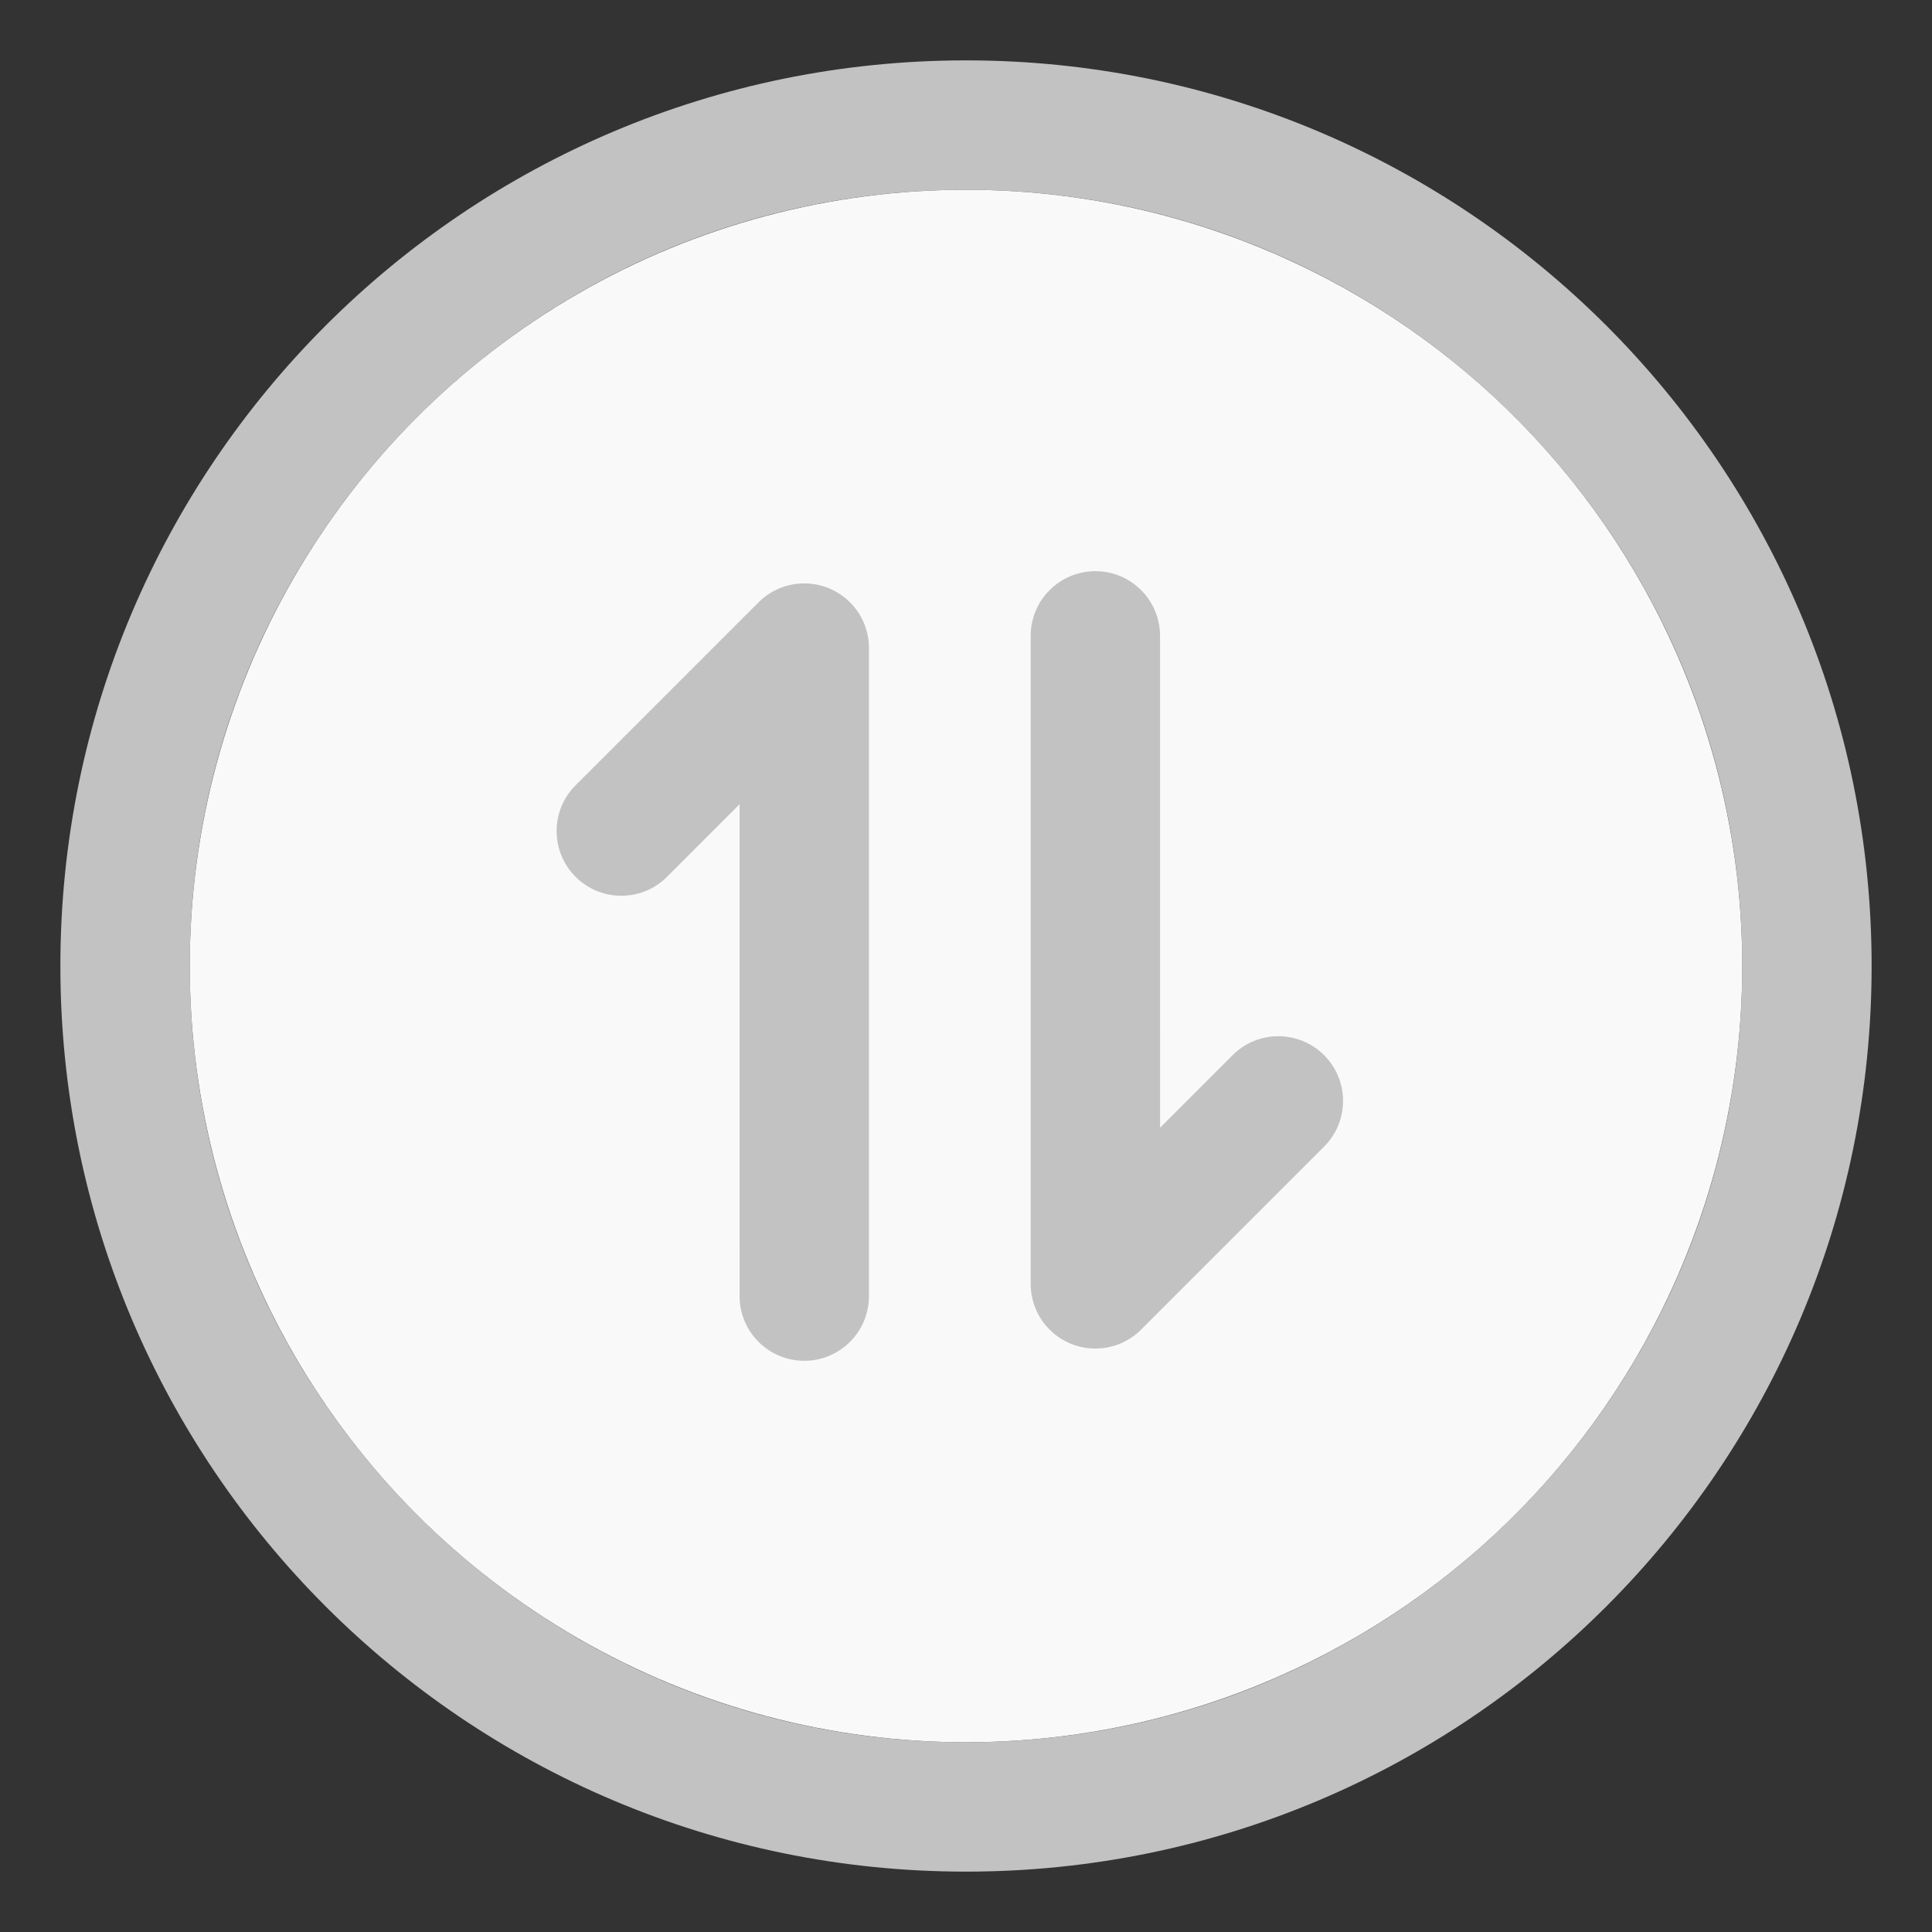 <?xml version="1.0" encoding="UTF-8"?>
<svg width="64px" height="64px" viewBox="0 0 64 64" version="1.1" xmlns="http://www.w3.org/2000/svg" xmlns:xlink="http://www.w3.org/1999/xlink">
    <rect x="0" y="0" width="64" height="64" fill="#333333" stroke="none"/>
    <!-- Generator: Sketch 63 (92445) - https://sketch.com -->
    <title>结果文件排序</title>
    <desc>Created with Sketch.</desc>
    <g id="后台设计" stroke="none" stroke-width="1" fill="none" fill-rule="evenodd">
        <g id="运行图-重跑失败状态" transform="translate(-1000, -206)">
            <g id="编组-15" transform="translate(990, 206)">
                <g id="结果文件排序" transform="translate(12, 2)">
                    <g id="编组-55备份-3">
                        <g id="编组-62">
                            <path d="M30,0 C46.569,0 60,13.431 60,30 C60,46.569 46.569,60 30,60 C13.431,60 0,46.569 0,30 C0,13.431 13.431,0 30,0 Z M30,4.286 C15.798,4.286 4.286,15.798 4.286,30 C4.286,44.202 15.798,55.714 30,55.714 C44.202,55.714 55.714,44.202 55.714,30 C55.714,15.798 44.202,4.286 30,4.286 Z" id="椭圆形" fill="#c2c2c2" fill-rule="nonzero"></path>
                            <circle id="椭圆形" fill="#F9F9F9" cx="30" cy="30" r="25.714"></circle>
                        </g>
                        <g id="编组-58" transform="translate(16.071, 15.071)" fill="#c2c2c2">
                            <g id="编组-57" transform="translate(0, 2)">
                                <path   d="M10.087,0.883 C10.51,1.306 10.719,1.862 10.714,2.416 C10.714,2.422 10.714,2.429 10.714,2.436 L10.714,23.864 C10.714,25.048 9.755,26.007 8.571,26.007 C7.388,26.007 6.429,25.048 6.429,23.864 L6.428,7.572 L4.026,9.974 C3.189,10.811 1.832,10.811 0.995,9.974 C0.158,9.137 0.158,7.781 0.995,6.944 L7.056,0.883 C7.893,0.046 9.25,0.046 10.087,0.883 Z" id="形状结合"></path>
                            </g>
                            <g id="编组-57" transform="translate(21.286, 14.357) rotate(-180) translate(-21.286, -14.357) translate(15.786, 0.857)">
                                <path d="M10.087,0.883 C10.51,1.306 10.719,1.862 10.714,2.416 C10.714,2.422 10.714,2.429 10.714,2.436 L10.714,23.864 C10.714,25.048 9.755,26.007 8.571,26.007 C7.388,26.007 6.429,25.048 6.429,23.864 L6.428,7.572 L4.026,9.974 C3.189,10.811 1.832,10.811 0.995,9.974 C0.158,9.137 0.158,7.781 0.995,6.944 L7.056,0.883 C7.893,0.046 9.25,0.046 10.087,0.883 Z" id="形状结合"></path>
                            </g>
                        </g>
                    </g>
                </g>
            </g>
        </g>
    </g>
</svg>